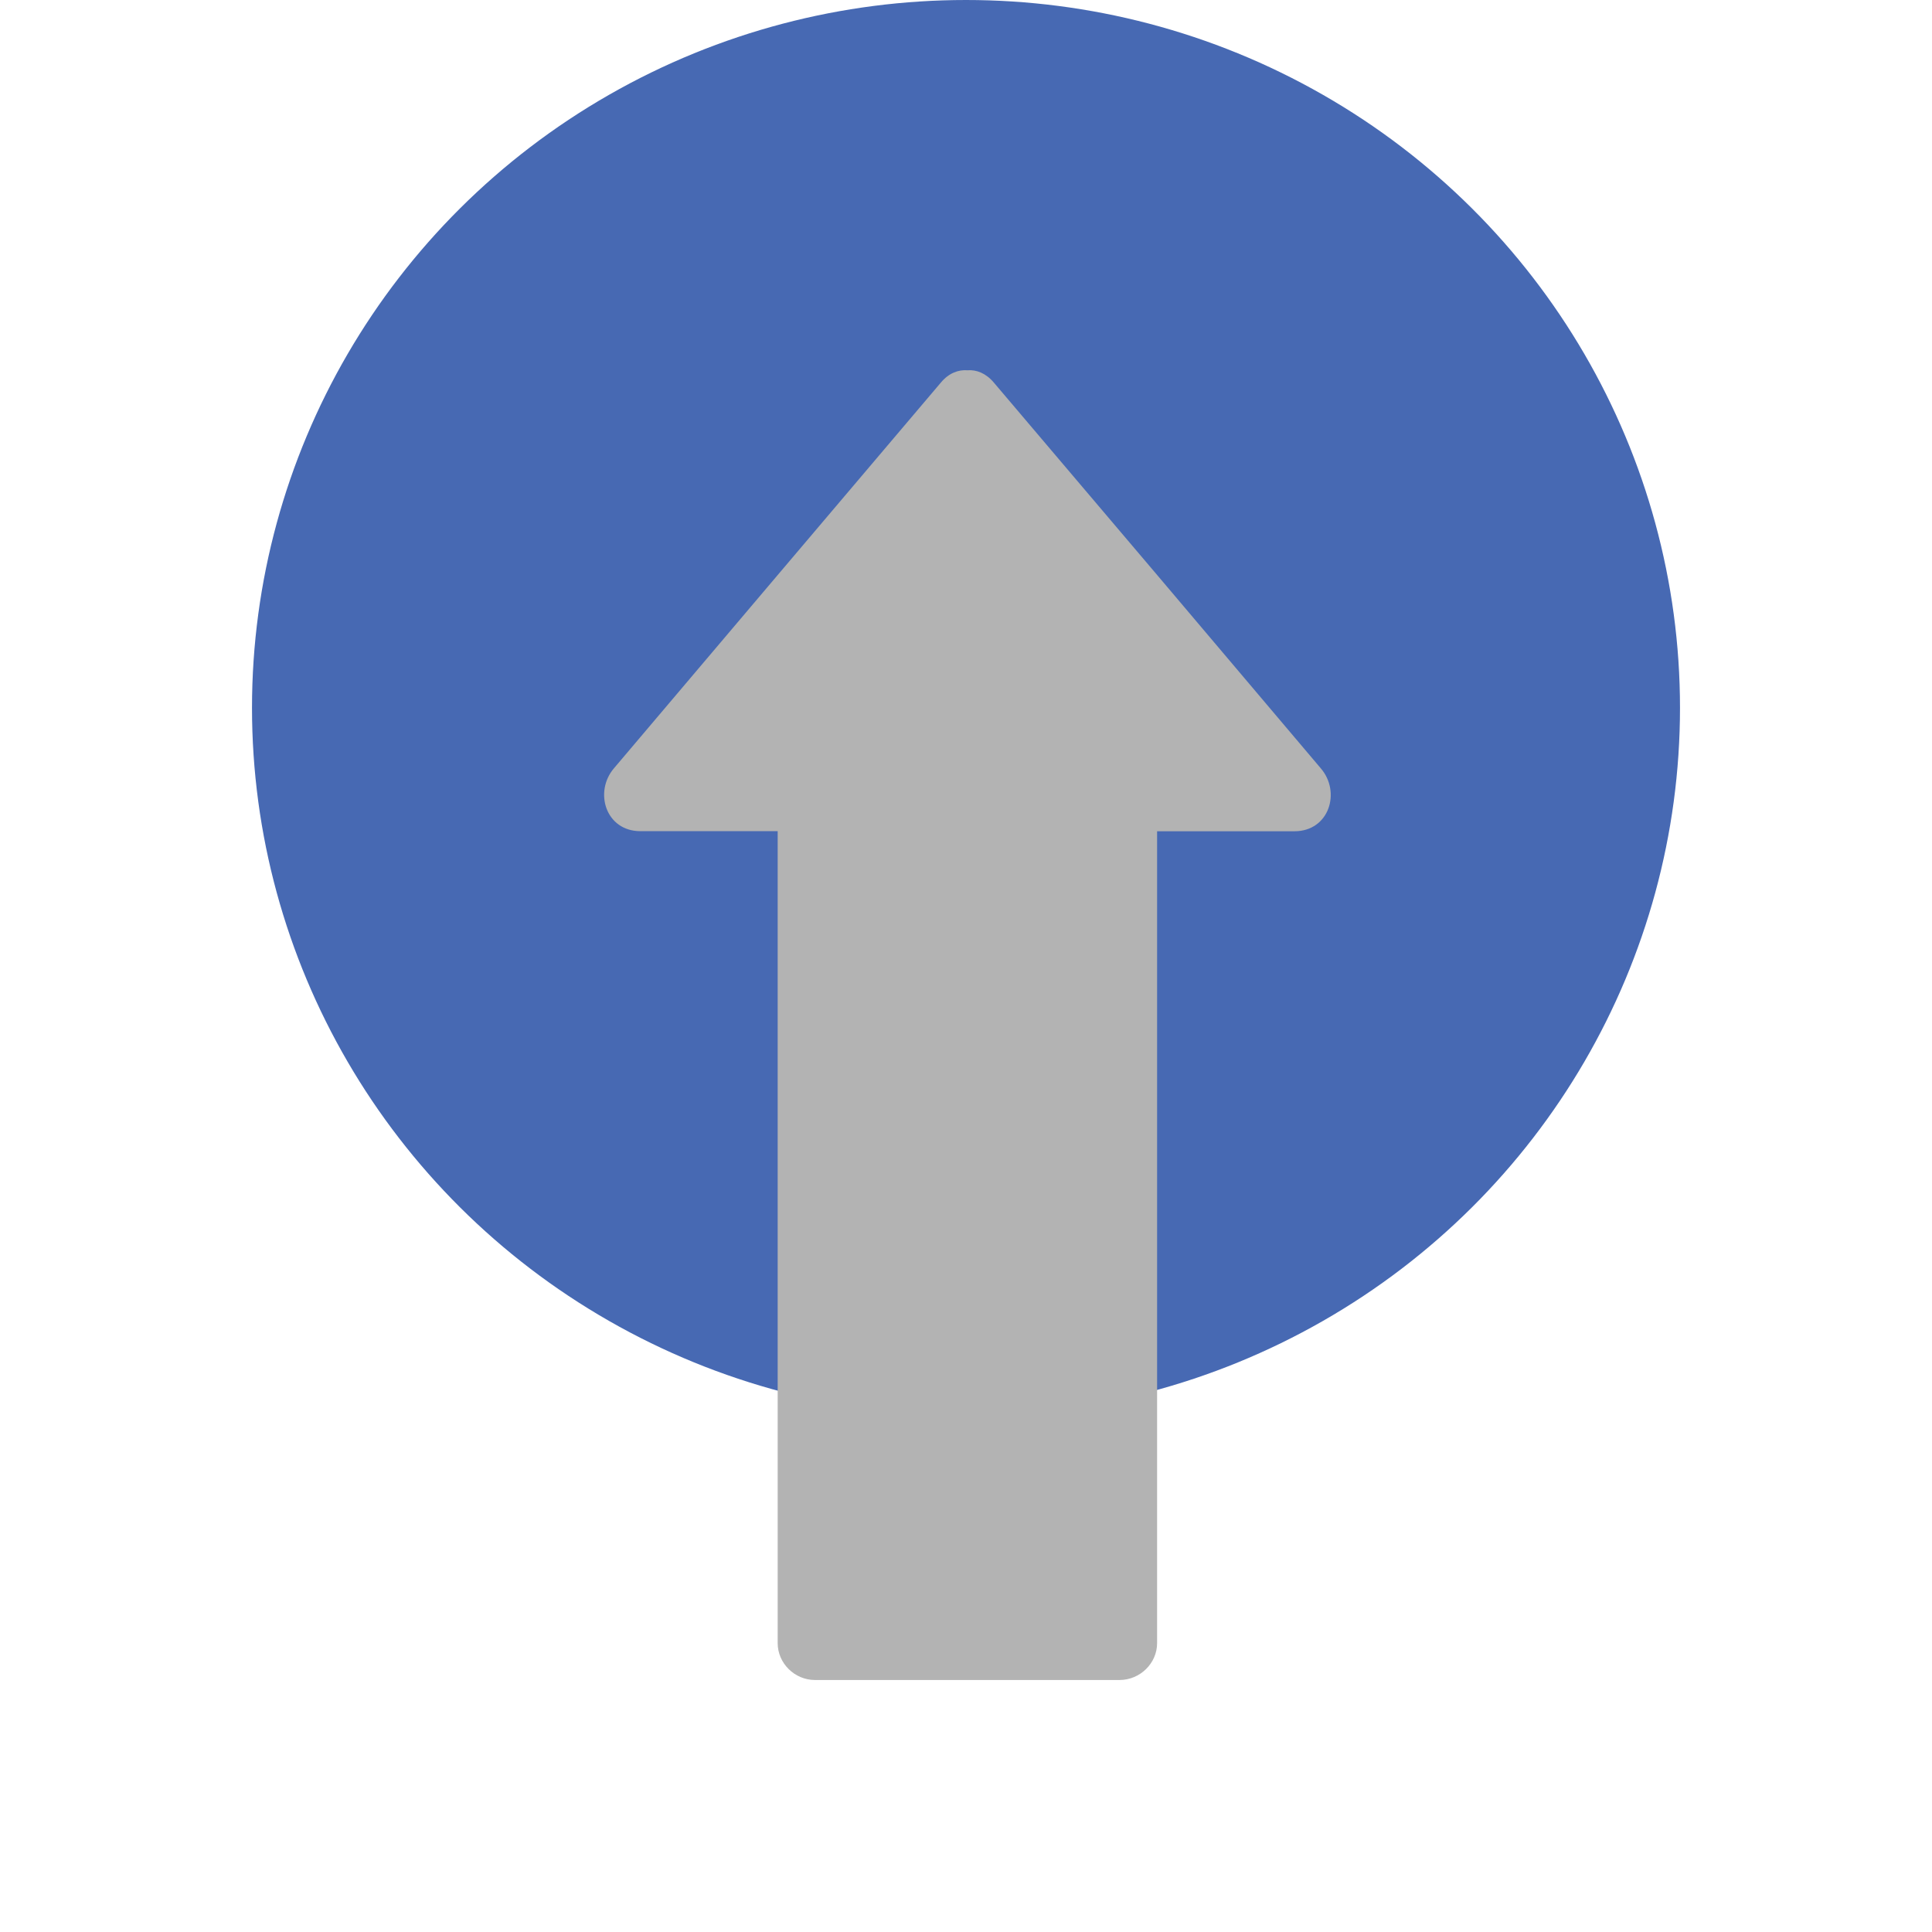 <?xml version="1.0" encoding="utf-8"?>
<!-- Generator: Adobe Illustrator 16.0.0, SVG Export Plug-In . SVG Version: 6.00 Build 0)  -->
<!DOCTYPE svg PUBLIC "-//W3C//DTD SVG 1.1//EN" "http://www.w3.org/Graphics/SVG/1.1/DTD/svg11.dtd">
<svg version="1.1" id="Layer_1" xmlns="http://www.w3.org/2000/svg" xmlns:xlink="http://www.w3.org/1999/xlink" x="0px" y="0px"
	 width="23px" height="23px" viewBox="0 0 23 23" enable-background="new 0 0 23 23" xml:space="preserve">
<g>
	<g>
		<ellipse fill="#4769B3" cx="11.5" cy="8.427" rx="8.5" ry="8.427"/>
	</g>
</g>
<path fill="#B3B3B3" d="M13.328,20c0.244,0,0.447-0.199,0.447-0.439c0-2.313,0-7.353,0-9.665c0.545,0,1.088,0,1.635,0
	c0.414,0,0.557-0.468,0.313-0.75c-1.296-1.533-2.592-3.062-3.892-4.592c-0.096-0.113-0.207-0.154-0.314-0.146
	c-0.108-0.008-0.221,0.033-0.315,0.145c-1.299,1.531-2.594,3.06-3.892,4.592c-0.242,0.282-0.1,0.75,0.314,0.75
	c0.544,0,1.089,0,1.634,0c0,2.312,0,7.351,0,9.666c0,0.24,0.202,0.439,0.444,0.439C10.91,20,12.117,20,13.328,20z"/>
</svg>
